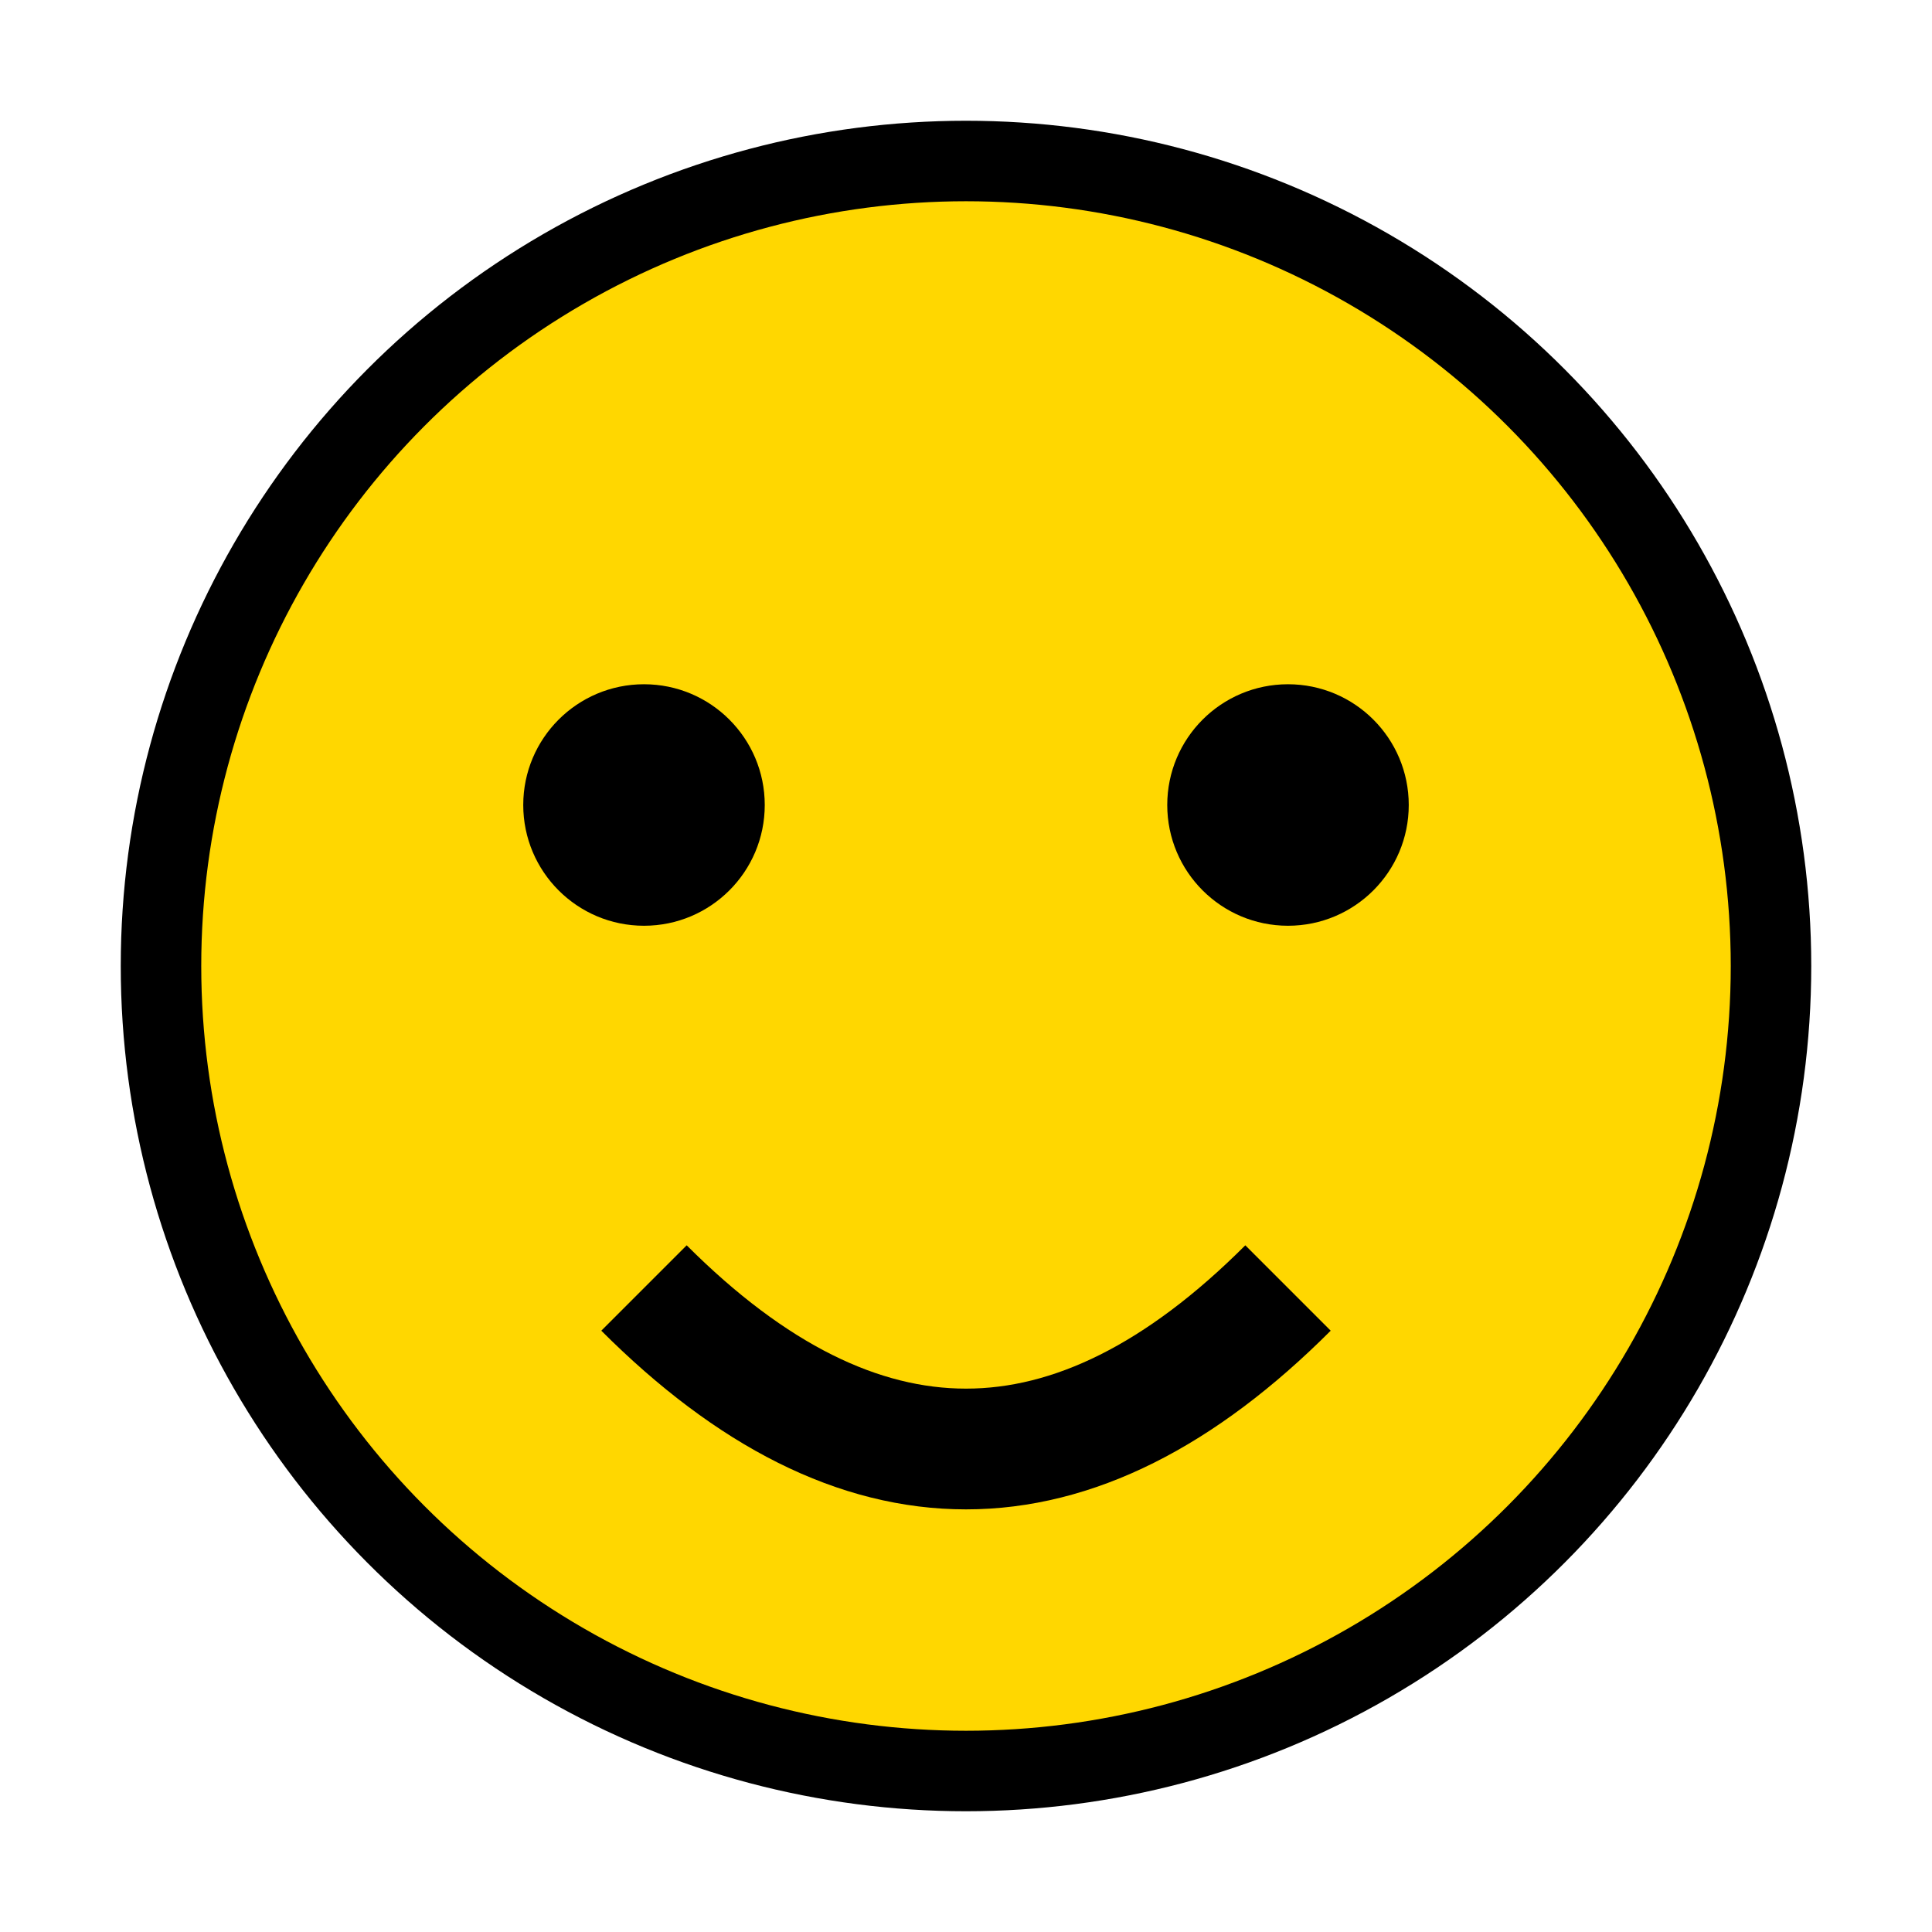 <svg xmlns="http://www.w3.org/2000/svg" viewBox="0 0 24 24" width="24" height="24">
  <circle cx="12" cy="12" r="10" fill="#FFD700" stroke="#000" stroke-width="1"/>
  <circle cx="8" cy="10" r="1.5" fill="#000"/>
  <circle cx="16" cy="10" r="1.5" fill="#000"/>
  <path d="M8 16 Q12 20 16 16" fill="none" stroke="#000" stroke-width="1.5"/>
</svg>